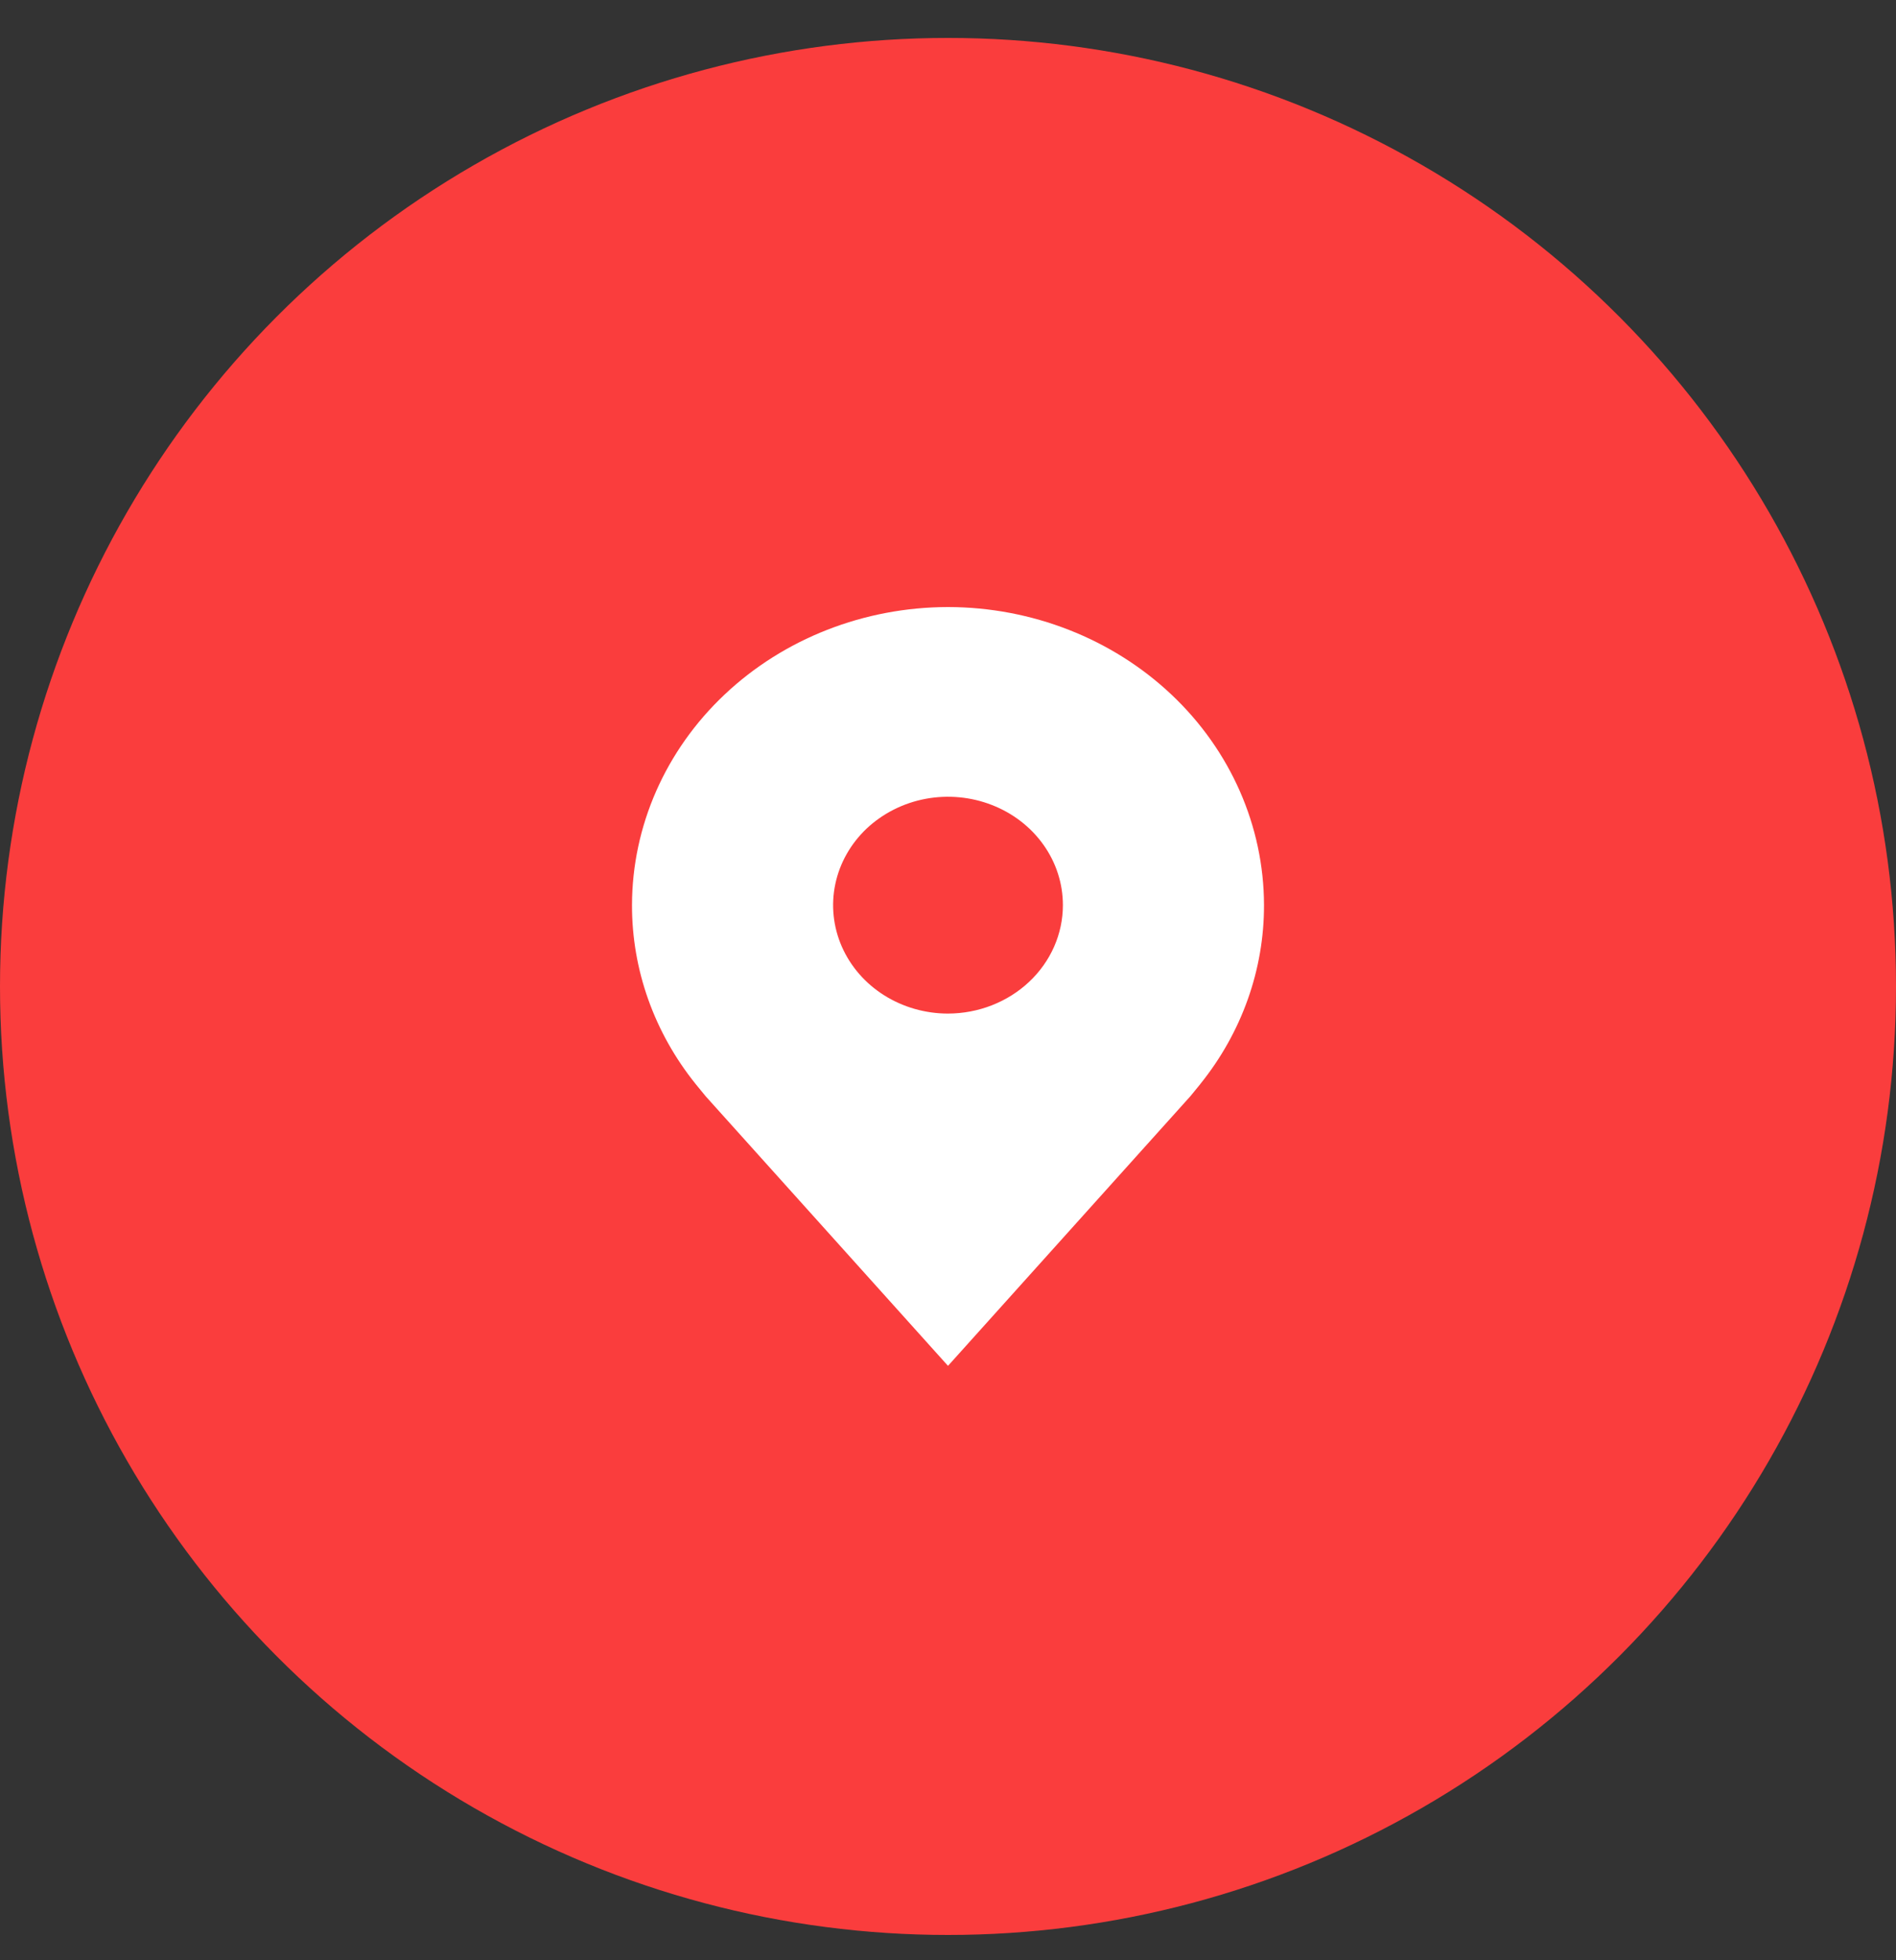 <svg xmlns="http://www.w3.org/2000/svg" width="30" height="31" viewBox="0 0 30 31" fill="none">
    <rect x="0" y="0" width="30" height="31" fill="#333333" stroke="none"/>
    <circle cx="15" cy="15.6" r="15" fill="#FA3D3D"/>
    <path d="M15 9.6C13.674 9.602 12.403 10.099 11.466 10.983C10.529 11.866 10.002 13.065 10 14.314C9.998 15.336 10.352 16.329 11.007 17.143C11.007 17.143 11.144 17.312 11.166 17.337L15 21.6L18.836 17.335C18.856 17.312 18.993 17.143 18.993 17.143L18.993 17.142C19.648 16.329 20.002 15.335 20 14.314C19.998 13.065 19.471 11.866 18.534 10.983C17.596 10.099 16.326 9.602 15 9.6ZM15 16.029C14.64 16.029 14.289 15.928 13.99 15.74C13.691 15.552 13.458 15.284 13.32 14.97C13.183 14.657 13.147 14.312 13.217 13.98C13.287 13.648 13.46 13.342 13.714 13.102C13.969 12.863 14.293 12.699 14.645 12.633C14.998 12.567 15.364 12.601 15.696 12.731C16.028 12.86 16.312 13.08 16.512 13.362C16.712 13.644 16.818 13.975 16.818 14.314C16.818 14.769 16.626 15.205 16.285 15.526C15.944 15.847 15.482 16.028 15 16.029Z" fill="white"/>
</svg>